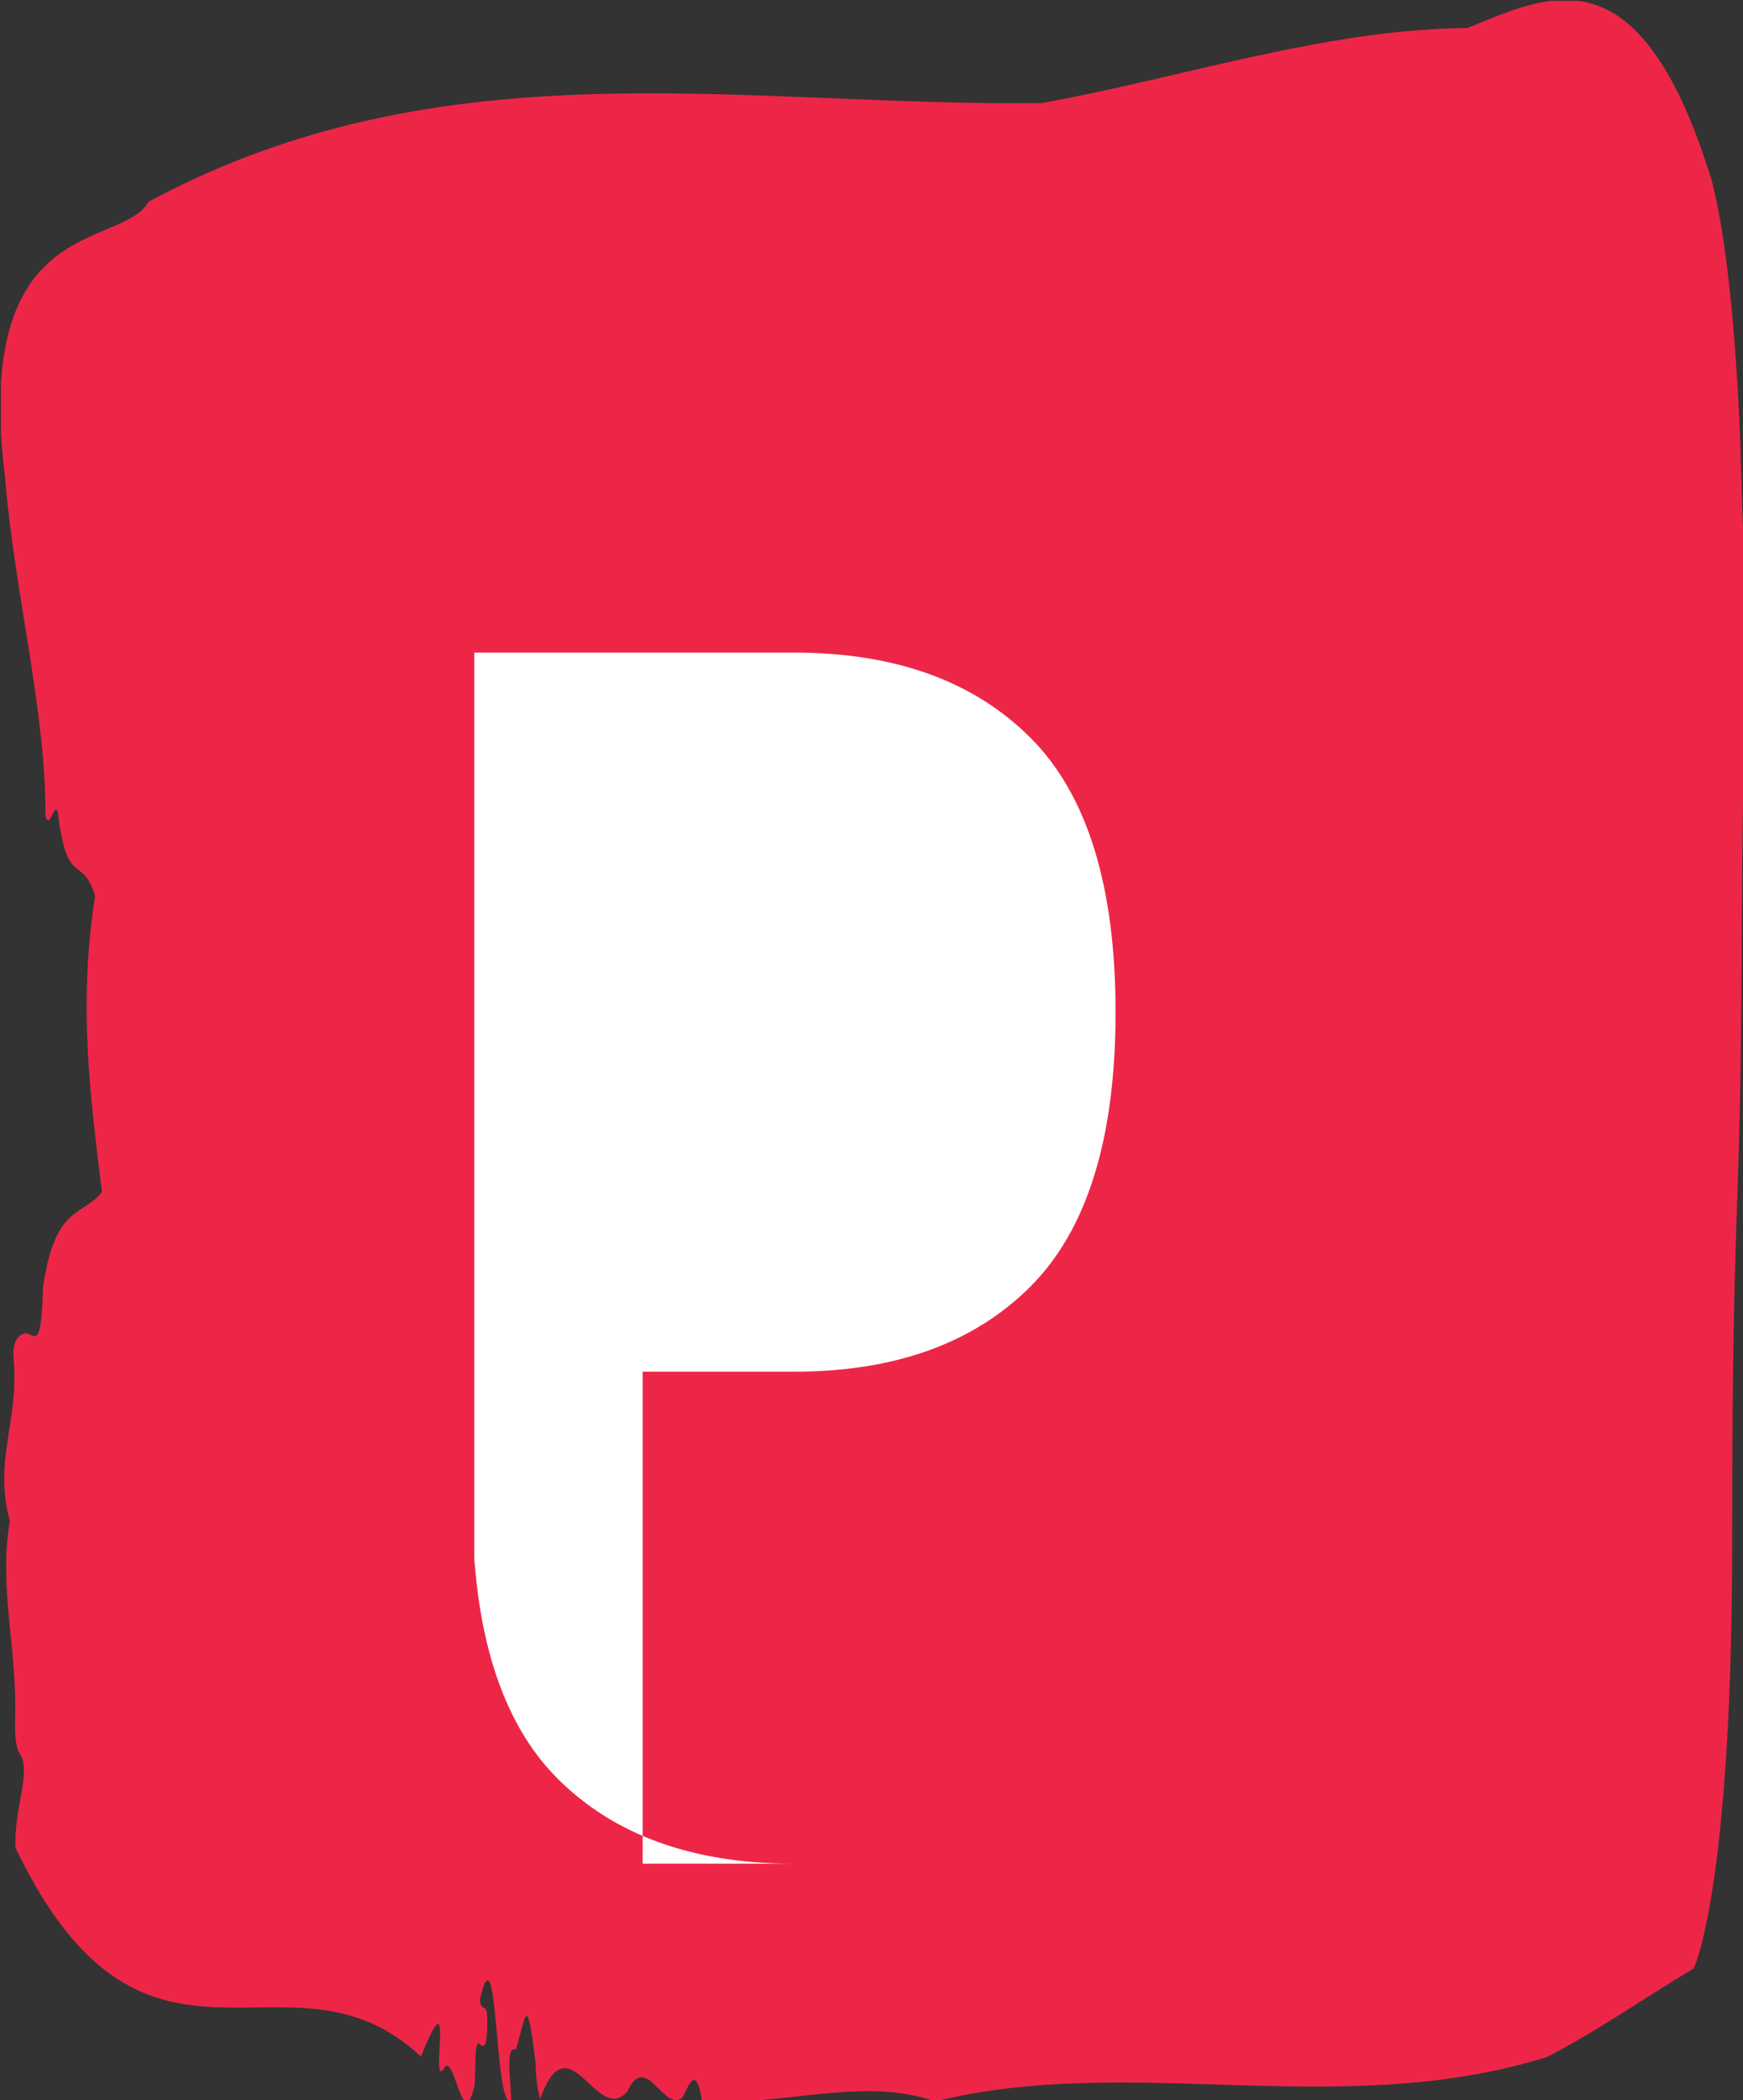 <!-- <svg xmlns="http://www.w3.org/2000/svg" version="1.1" xmlns:xlink="http://www.w3.org/1999/xlink" xmlns:svgjs="http://svgjs.dev/svgjs" width="2000" height="2409" viewBox="0 0 2000 2409"><g transform="matrix(1,0,0,1,1.1402852497096774,0.9771046587420642)"><svg viewBox="0 0 205 247" data-background-color="#ffffff" preserveAspectRatio="xMidYMid meet" height="2409" width="2000" xmlns="http://www.w3.org/2000/svg" xmlns:xlink="http://www.w3.org/1999/xlink"><g id="tight-bounds" transform="matrix(1,0,0,1,-0.11687923809523681,-0.09997365579206985)"><svg viewBox="0 0 205.23375847619047 247.2" height="247.2" width="205.23375847619047"><g><svg viewBox="0 0 205.23375847619047 247.2" height="247.2" width="205.23375847619047"><g><svg viewBox="0 0 205.23375847619047 247.2" height="247.2" width="205.23375847619047"><g id="textblocktransform"><svg viewBox="0 0 205.23375847619047 247.2" height="247.2" width="205.23375847619047" id="textblock"><g><svg viewBox="0 0 205.23375847619047 247.2" height="247.2" width="205.23375847619047"><path d="M204.753 53.02C203.788 27.36 201.039 20.227 201.039 20.227 192.596-6.202 182.06-0.506 172.595 3.292 155.884 3.446 139.24 9.091 122.568 12.119 87.572 12.581 52.278 4.986 17.457 23.717 14.186 29.464-3.393 24.846 0.582 56.304 1.624 69.39 5.425 83.913 5.31 95.922 5.831 98.026 6.554 93.202 6.863 96.23 7.944 104.39 9.709 100.541 11.157 105.365 9.14 118.246 10.587 128.971 11.967 140.21 9.536 143.135 6.419 141.749 5.02 151.449 4.875 158.479 4.094 157.145 3.235 156.837 2.608 156.632 1.344 157.402 1.556 159.608 2.28 167.152-0.827 171.514 1.122 178.904-0.219 186.91 2.048 193.838 1.74 202.511 1.701 204.255 1.913 205.744 2.251 206.154 3.746 208.361 1.566 212.672 1.798 217.342 17.139 249.262 33.782 227.195 49.5 241.872 53.581 231.608 50.513 245.516 52.143 243.36 53.417 240.846 54.343 251.263 55.781 245.362 56.003 243.668 55.665 239.665 56.456 240.435 56.871 240.846 57.238 240.743 57.296 238.382 57.382 234.841 56.62 237.048 56.418 235.201 58.608 225.861 58.067 248.081 60.123 247.158 60.026 244.438 59.428 240.538 60.653 241.051 61.869 237.151 61.908 233.918 62.988 242.693 63.027 244.592 63.22 245.926 63.528 246.85 66.905 237.305 70.263 250.237 73.804 245.926 75.975 241.205 78.059 248.492 80.259 246.696 81.031 245.259 81.812 242.693 82.555 247.004 91.654 247.928 101.351 244.079 109.976 247.158 133.026 241.41 157.659 249.518 181.964 241.923 187.695 238.998 193.648 234.841 199.234 231.506 199.234 231.506 203.759 222.371 203.759 181.316S204.724 145.393 204.869 112.703C205.014 80.013 205.689 78.679 204.724 53.02Z" opacity="1" fill="#ed2647" data-fill-palette-color="tertiary"></path><g transform="matrix(1,0,0,1,55.768319999999996,26.230666666666668)"><svg width="93.69711847619048" viewBox="1.05 -43.35 21.05 43.75" height="194.73866666666666" data-palette-color="#ffffff"><path d="M12.1 0.4Q6.25 0.4 3.65-2.5 1.05-5.4 1.05-11.85L1.05-11.85 1.05-16.05 9.5-16.05 9.5-10.7Q9.5-7.5 11.55-7.5L11.55-7.5Q12.7-7.5 13.15-8.18 13.6-8.85 13.6-10.45L13.6-10.45Q13.6-12.55 13.1-13.93 12.6-15.3 11.83-16.23 11.05-17.15 9.05-19.1L9.05-19.1 5.35-22.8Q1.05-27 1.05-32.1L1.05-32.1Q1.05-37.6 3.58-40.48 6.1-43.35 10.95-43.35L10.95-43.35Q16.75-43.35 19.3-40.28 21.85-37.2 21.85-30.65L21.85-30.65 13.1-30.65 13.05-33.6Q13.05-34.45 12.58-34.95 12.1-35.45 11.25-35.45L11.25-35.45Q10.25-35.45 9.75-34.9 9.25-34.35 9.25-33.4L9.25-33.4Q9.25-31.3 11.65-29.05L11.65-29.05 16.65-24.25Q18.4-22.55 19.55-21.03 20.7-19.5 21.4-17.43 22.1-15.35 22.1-12.5L22.1-12.5Q22.1-6.15 19.78-2.88 17.45 0.4 12.1 0.4L12.1 0.4Z" opacity="1" transform="matrix(1,0,0,1,0,0)" fill="#ffffff" class="wordmark-text-0" data-fill-palette-color="quaternary" id="text-0"></path></svg></g></svg></g></svg></g></svg></g><g></g></svg></g><defs></defs></svg><rect width="205.23375847619047" height="247.2" fill="none" stroke="none" visibility="hidden"></rect></g></svg></g></svg>

 -->


<svg xmlns="http://www.w3.org/2000/svg" version="1.1" xmlns:xlink="http://www.w3.org/1999/xlink" xmlns:svgjs="http://svgjs.dev/svgjs" width="2000" height="2409" viewBox="0 0 2000 2409">
  <rect x="0" y="0" width="2000" height="2409" fill="#333333" stroke="none"/>
  <g transform="matrix(1,0,0,1,1.14,0.977)">
    <svg viewBox="0 0 205 247" data-background-color="#ffffff" preserveAspectRatio="xMidYMid meet" height="2409" width="2000" xmlns="http://www.w3.org/2000/svg" xmlns:xlink="http://www.w3.org/1999/xlink">
      <g id="tight-bounds" transform="matrix(1,0,0,1,-0.117,-0.1)">
        <svg viewBox="0 0 205.234 247.2" height="247.2" width="205.234">
          <g>
            <svg viewBox="0 0 205.234 247.2" height="247.2" width="205.234">
              <g>
                <svg viewBox="0 0 205.234 247.2" height="247.2" width="205.234">
                  <g id="textblocktransform">
                    <svg viewBox="0 0 205.234 247.2" height="247.2" width="205.234" id="textblock">
                      <g>
                        <svg viewBox="0 0 205.234 247.2" height="247.2" width="205.234">
                          <path d="M204.753 53.02C203.788 27.36 201.039 20.227 201.039 20.227 192.596-6.202 182.06-0.506 172.595 3.292 155.884 3.446 139.24 9.091 122.568 12.119 87.572 12.581 52.278 4.986 17.457 23.717 14.186 29.464-3.393 24.846 0.582 56.304 1.624 69.39 5.425 83.913 5.31 95.922 5.831 98.026 6.554 93.202 6.863 96.23 7.944 104.39 9.709 100.541 11.157 105.365 9.14 118.246 10.587 128.971 11.967 140.21 9.536 143.135 6.419 141.749 5.02 151.449 4.875 158.479 4.094 157.145 3.235 156.837 2.608 156.632 1.344 157.402 1.556 159.608 2.28 167.152-0.827 171.514 1.122 178.904-0.219 186.91 2.048 193.838 1.74 202.511 1.701 204.255 1.913 205.744 2.251 206.154 3.746 208.361 1.566 212.672 1.798 217.342 17.139 249.262 33.782 227.195 49.5 241.872 53.581 231.608 50.513 245.516 52.143 243.36 53.417 240.846 54.343 251.263 55.781 245.362 56.003 243.668 55.665 239.665 56.456 240.435 56.871 240.846 57.238 240.743 57.296 238.382 57.382 234.841 56.62 237.048 56.418 235.201 58.608 225.861 58.067 248.081 60.123 247.158 60.026 244.438 59.428 240.538 60.653 241.051 61.869 237.151 61.908 233.918 62.988 242.693 63.027 244.592 63.22 245.926 63.528 246.85 66.905 237.305 70.263 250.237 73.804 245.926 75.975 241.205 78.059 248.492 80.259 246.696 81.031 245.259 81.812 242.693 82.555 247.004 91.654 247.928 101.351 244.079 109.976 247.158 133.026 241.41 157.659 249.518 181.964 241.923 187.695 238.998 193.648 234.841 199.234 231.506 199.234 231.506 203.759 222.371 203.759 181.316S204.724 145.393 204.869 112.703C205.014 80.013 205.689 78.679 204.724 53.02Z" opacity="1" fill="#ed2647" data-fill-palette-color="tertiary"></path>
                          <g transform="matrix(1,0,0,1,55.768,26.231)">
                            <svg width="93.697" viewBox="1.05 -43.35 21.05 43.75" height="194.739" data-palette-color="#ffffff">
                              <!-- Path data for the letter P -->
                              <path d="M9.5 0Q5.5 0 3.25 -2.25 1 -4.5 1 -9.5L1 -9.5 1 -32L9.5 -32Q13.5 -32 15.75 -29.75 18 -27.5 18 -22.5L18 -22.5Q18 -17.5 15.75 -15.25 13.5 -13 9.5 -13L9.5 -13 5.5 -13 5.5 0Z" opacity="1" transform="matrix(1,0,0,1,0,0)" fill="#ffffff" class="wordmark-text-0" data-fill-palette-color="quaternary" id="text-0"></path>
                            </svg>
                          </g>
                        </svg>
                      </g>
                    </svg>
                  </g>
                </svg>
              </g>
            </svg>
          </g>
        </svg>
      </g>
    </svg>
  </g>
</svg>
